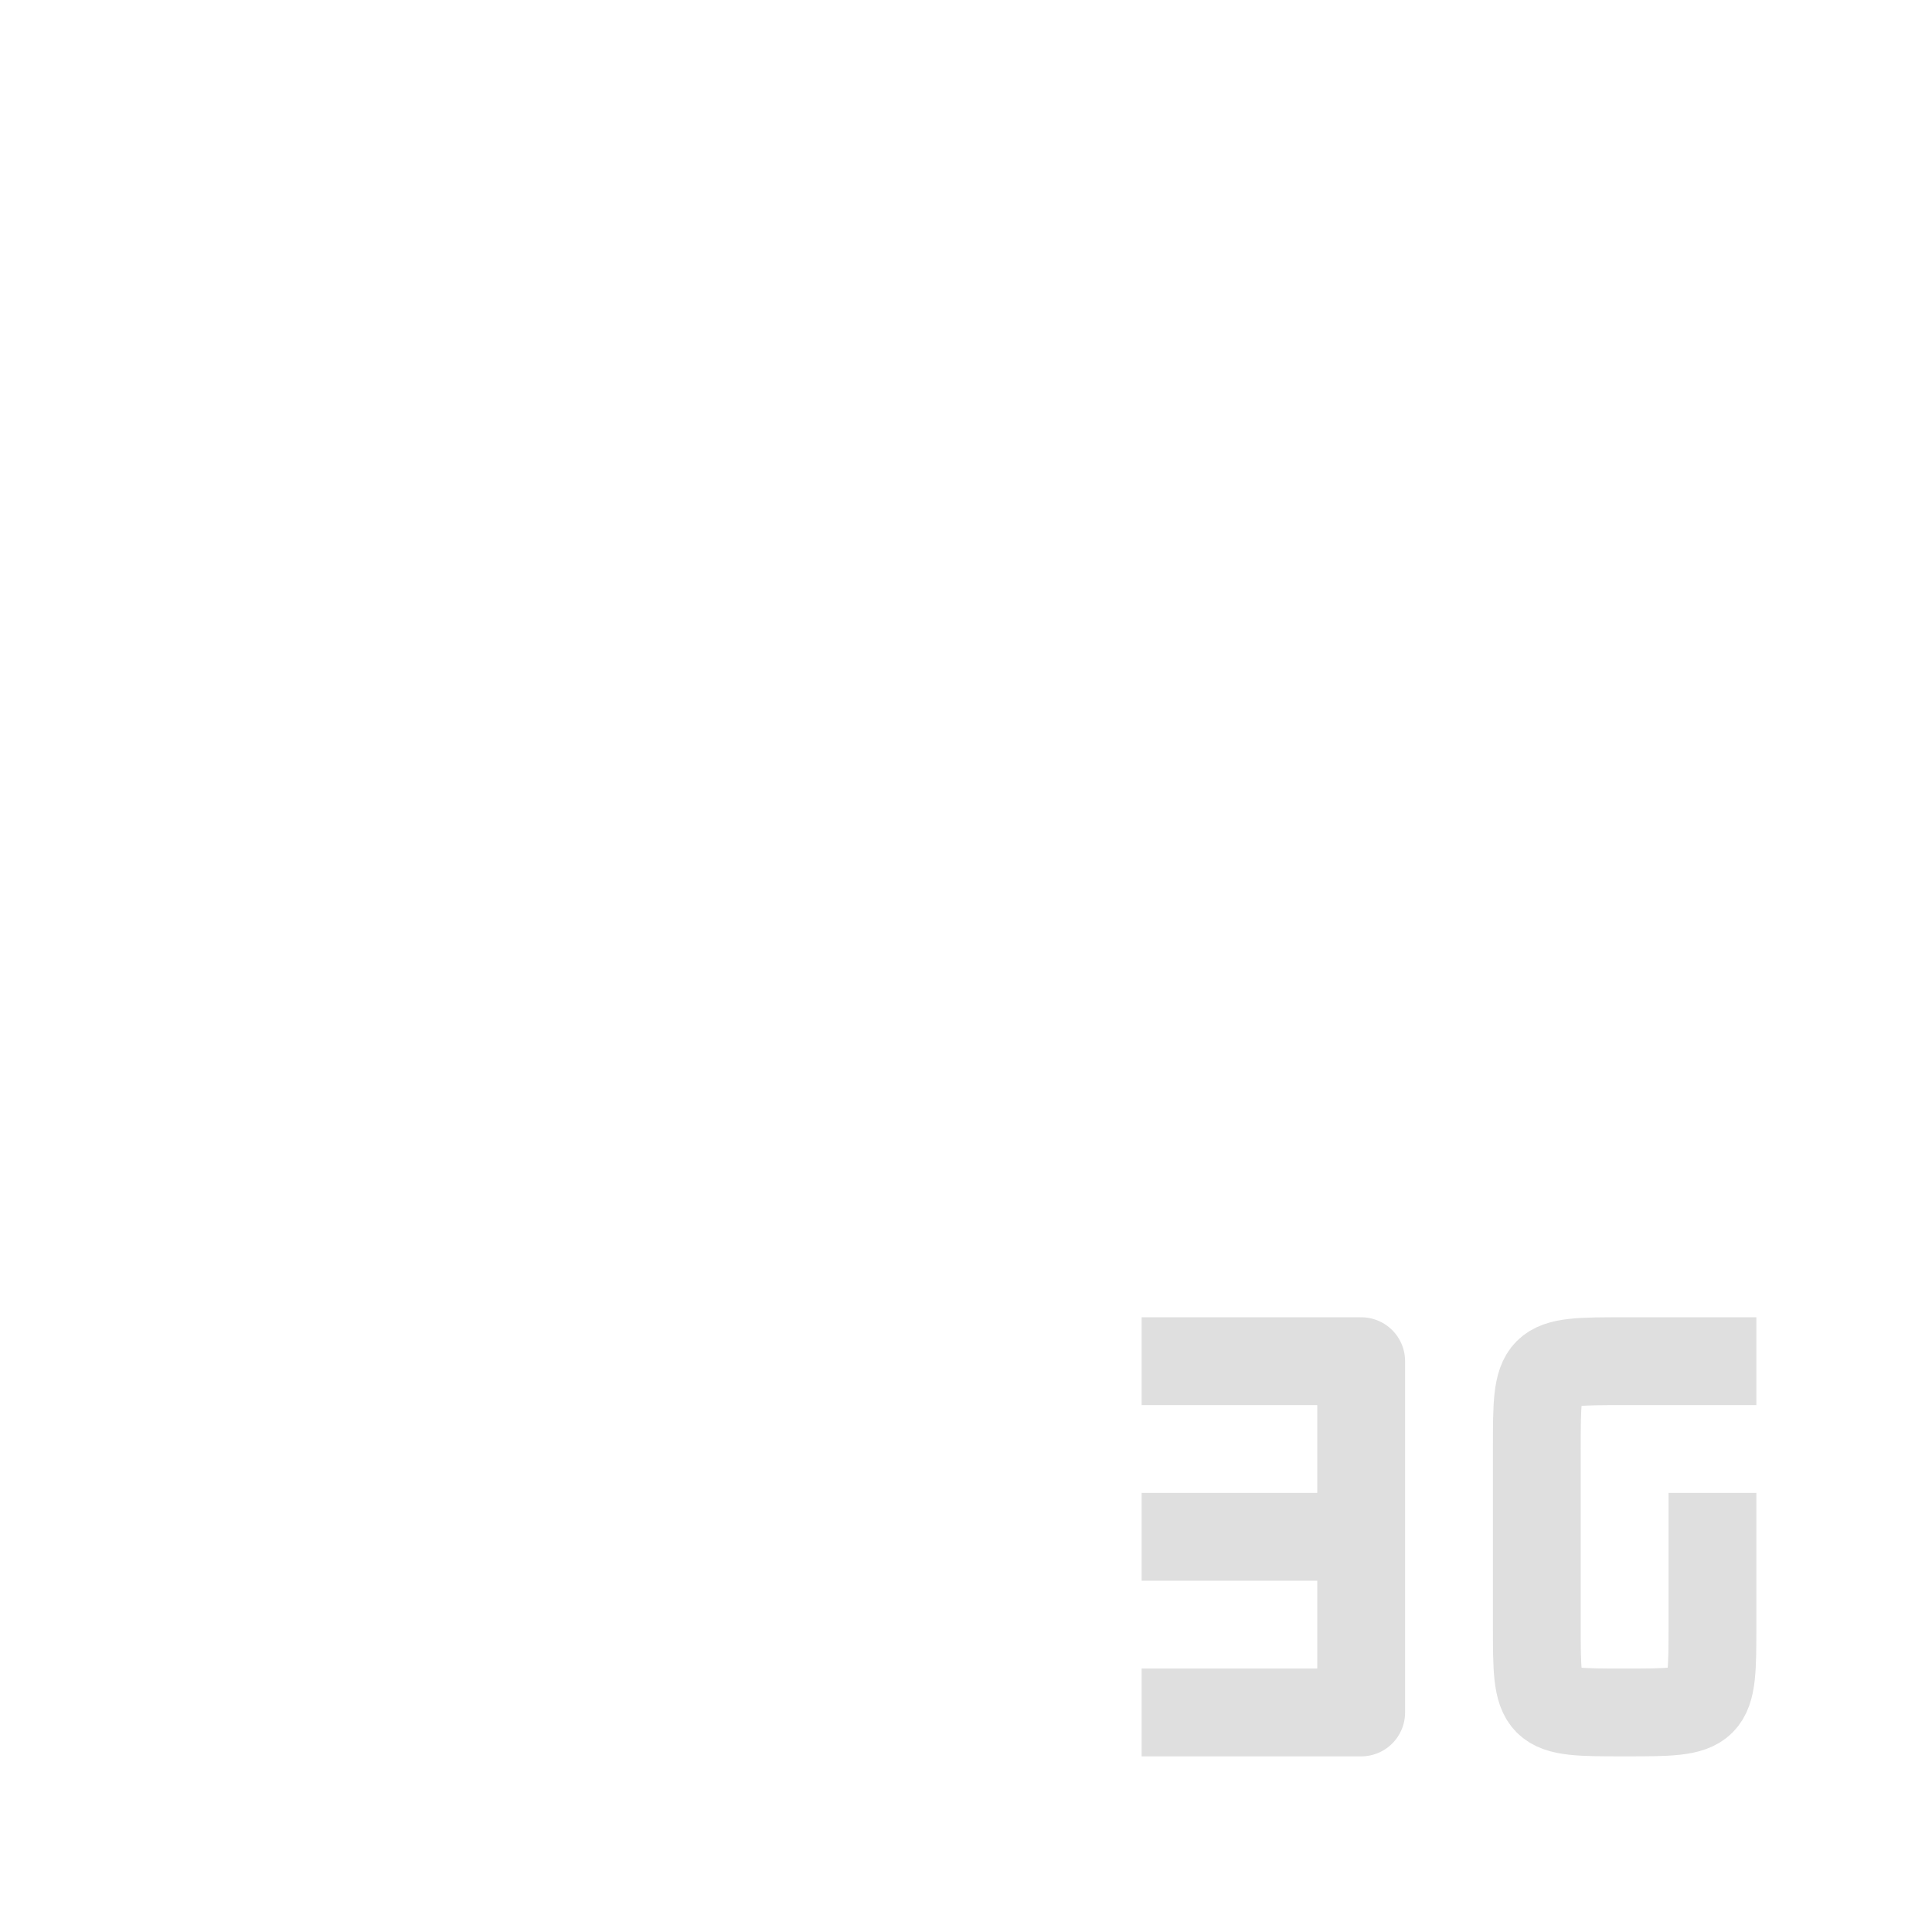 <svg xmlns="http://www.w3.org/2000/svg" width="22" height="22"><defs><style id="current-color-scheme" type="text/css">.ColorScheme-Text{color:#dfdfdf}</style></defs><path class="ColorScheme-Text" d="M19.5 17v1.5c0 1 0 1-1 1s-1 0-1-1v-2c0-1 0-1 1-1H20M13 19.5h2.5v-4H13m2.5 2H13" stroke-linejoin="round" stroke="currentColor" fill="none"/></svg>